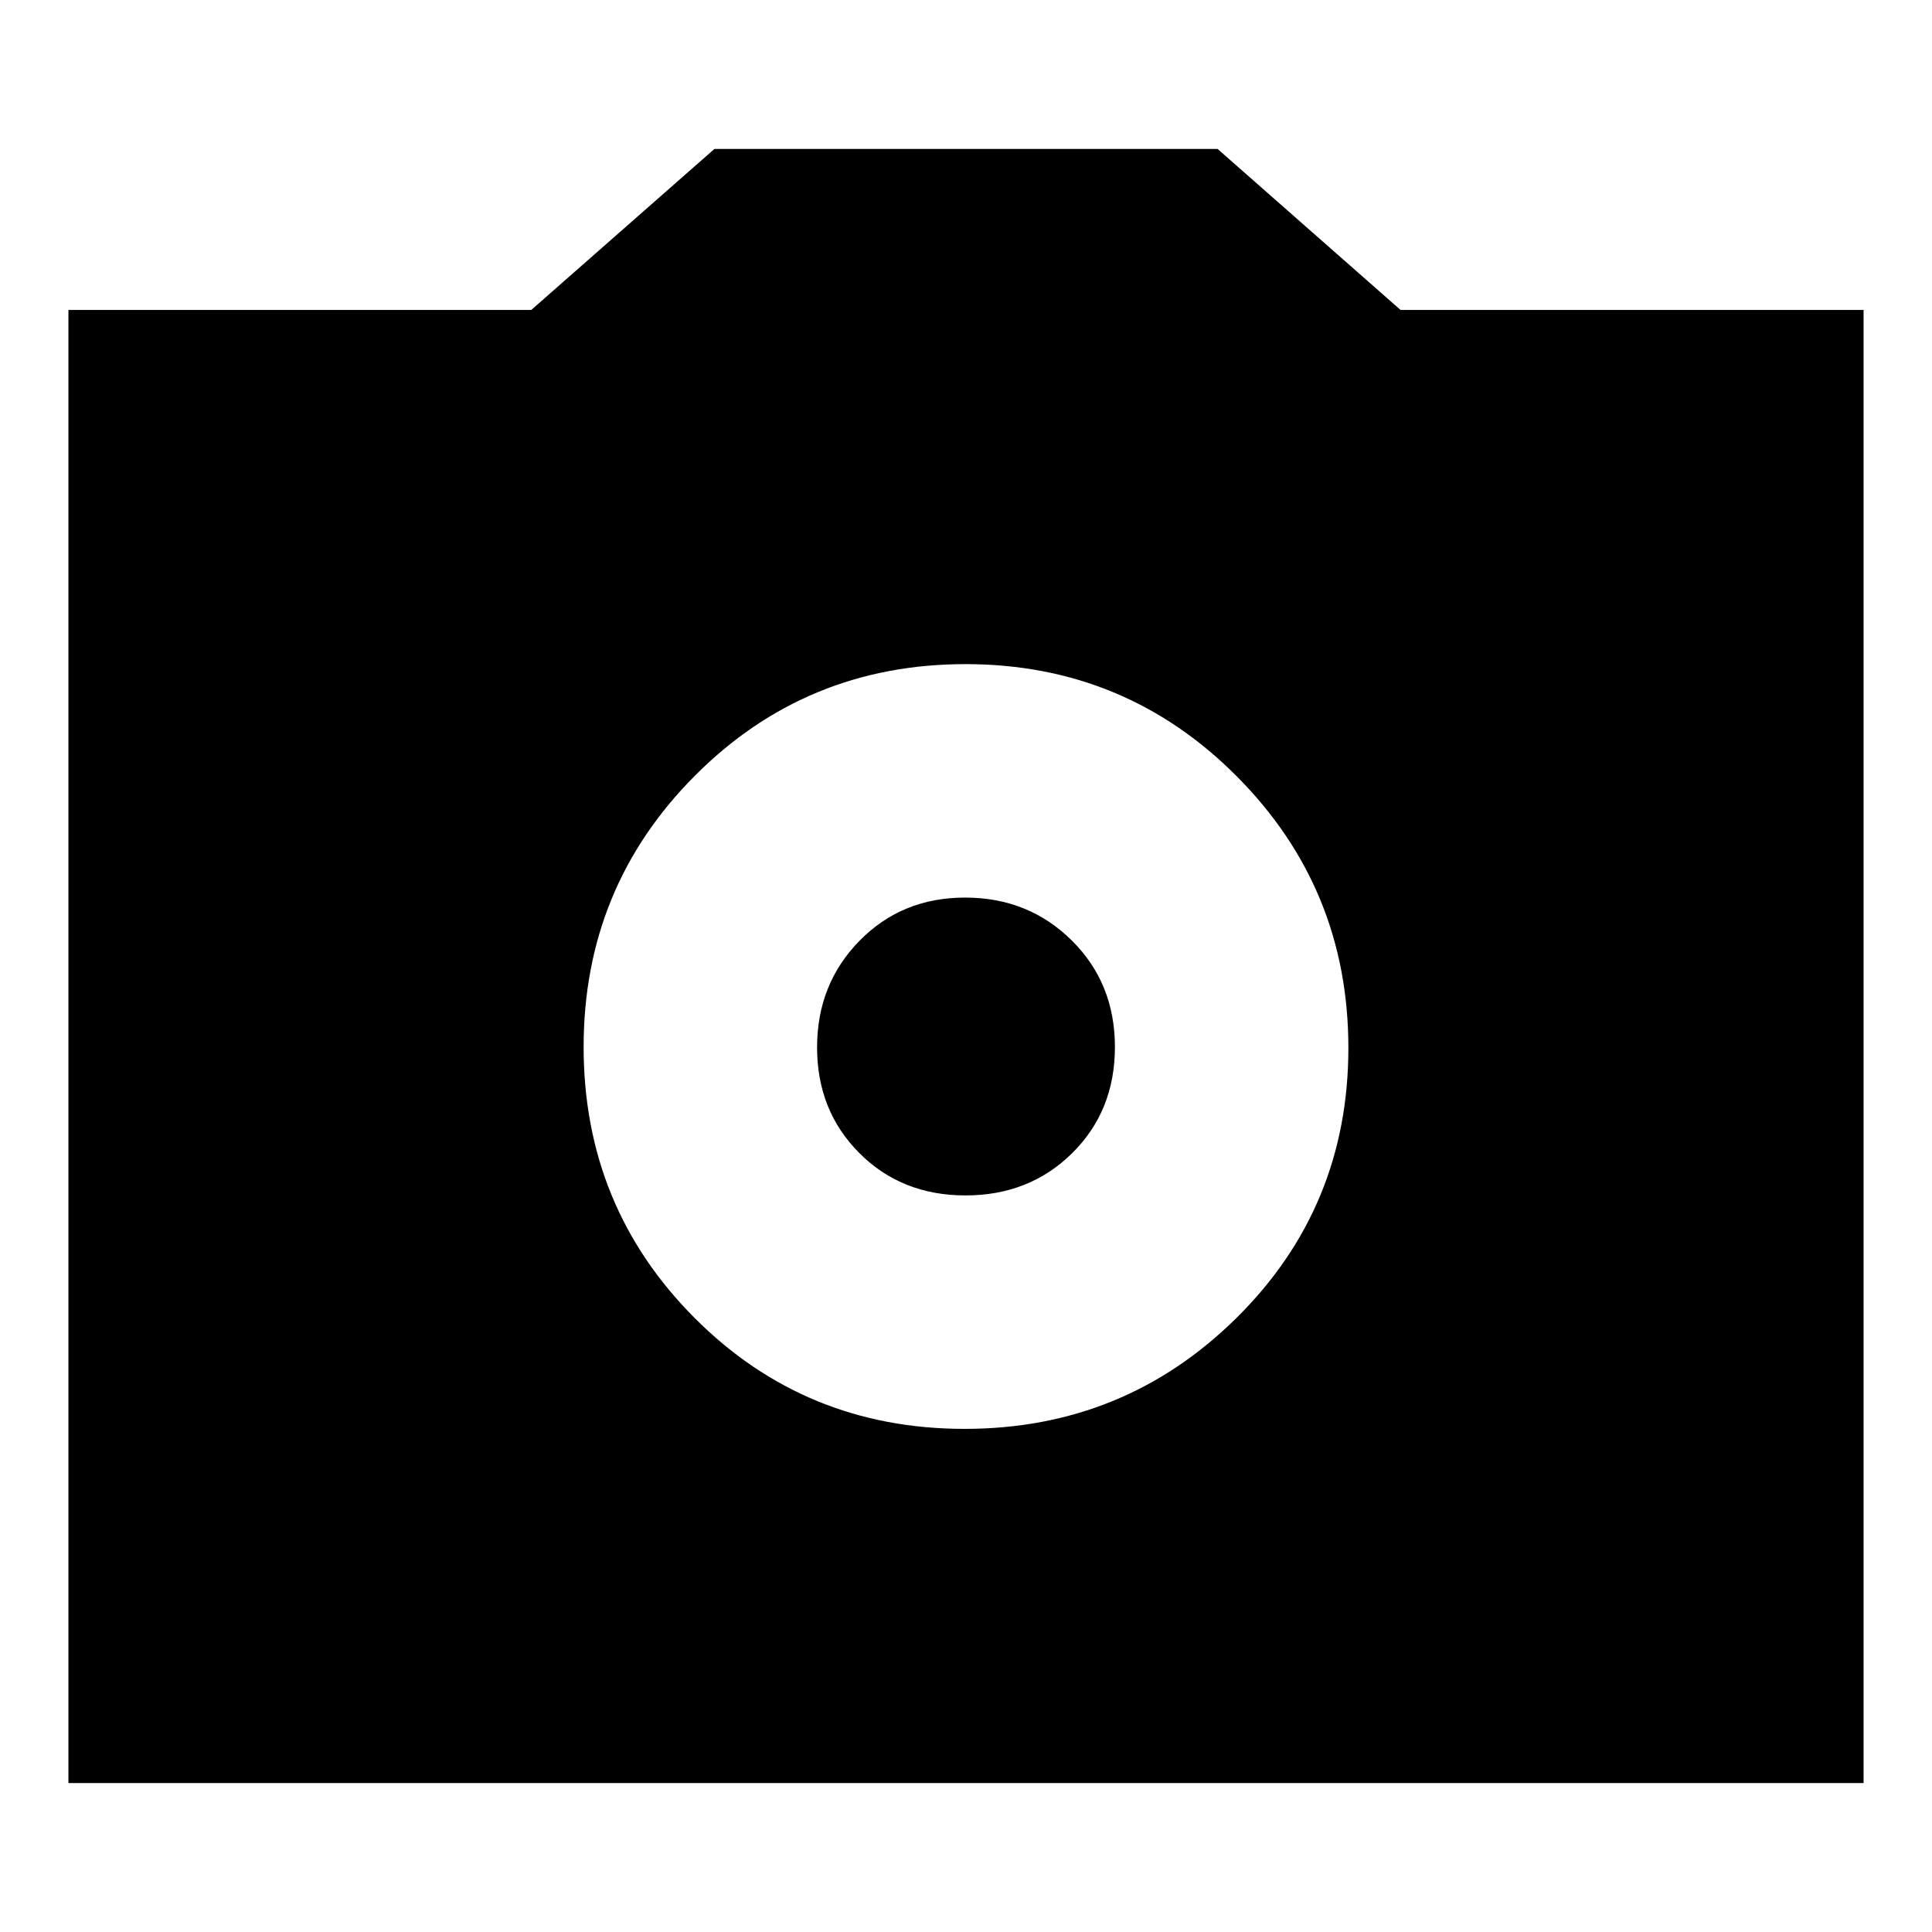 <svg xmlns="http://www.w3.org/2000/svg" height="24" viewBox="0 -960 960 960" width="24"><path d="M479.29-250q79.27 0 134.99-55.01Q670-360.03 670-439.29q0-79.27-55.49-134.99Q559.03-630 479.76-630q-79.26 0-134.51 55.49Q290-519.03 290-439.76q0 79.26 55.01 134.51Q400.03-250 479.29-250Zm.46-116Q448-366 427-387.05t-21-52.5q0-31.45 21.05-52.95 21.05-21.5 52.5-21.5t52.95 21.25q21.5 21.26 21.5 53Q554-408 532.75-387q-21.26 21-53 21ZM34-74v-732h230l91-80h250l90.91 80H926v732H34Z"/></svg>